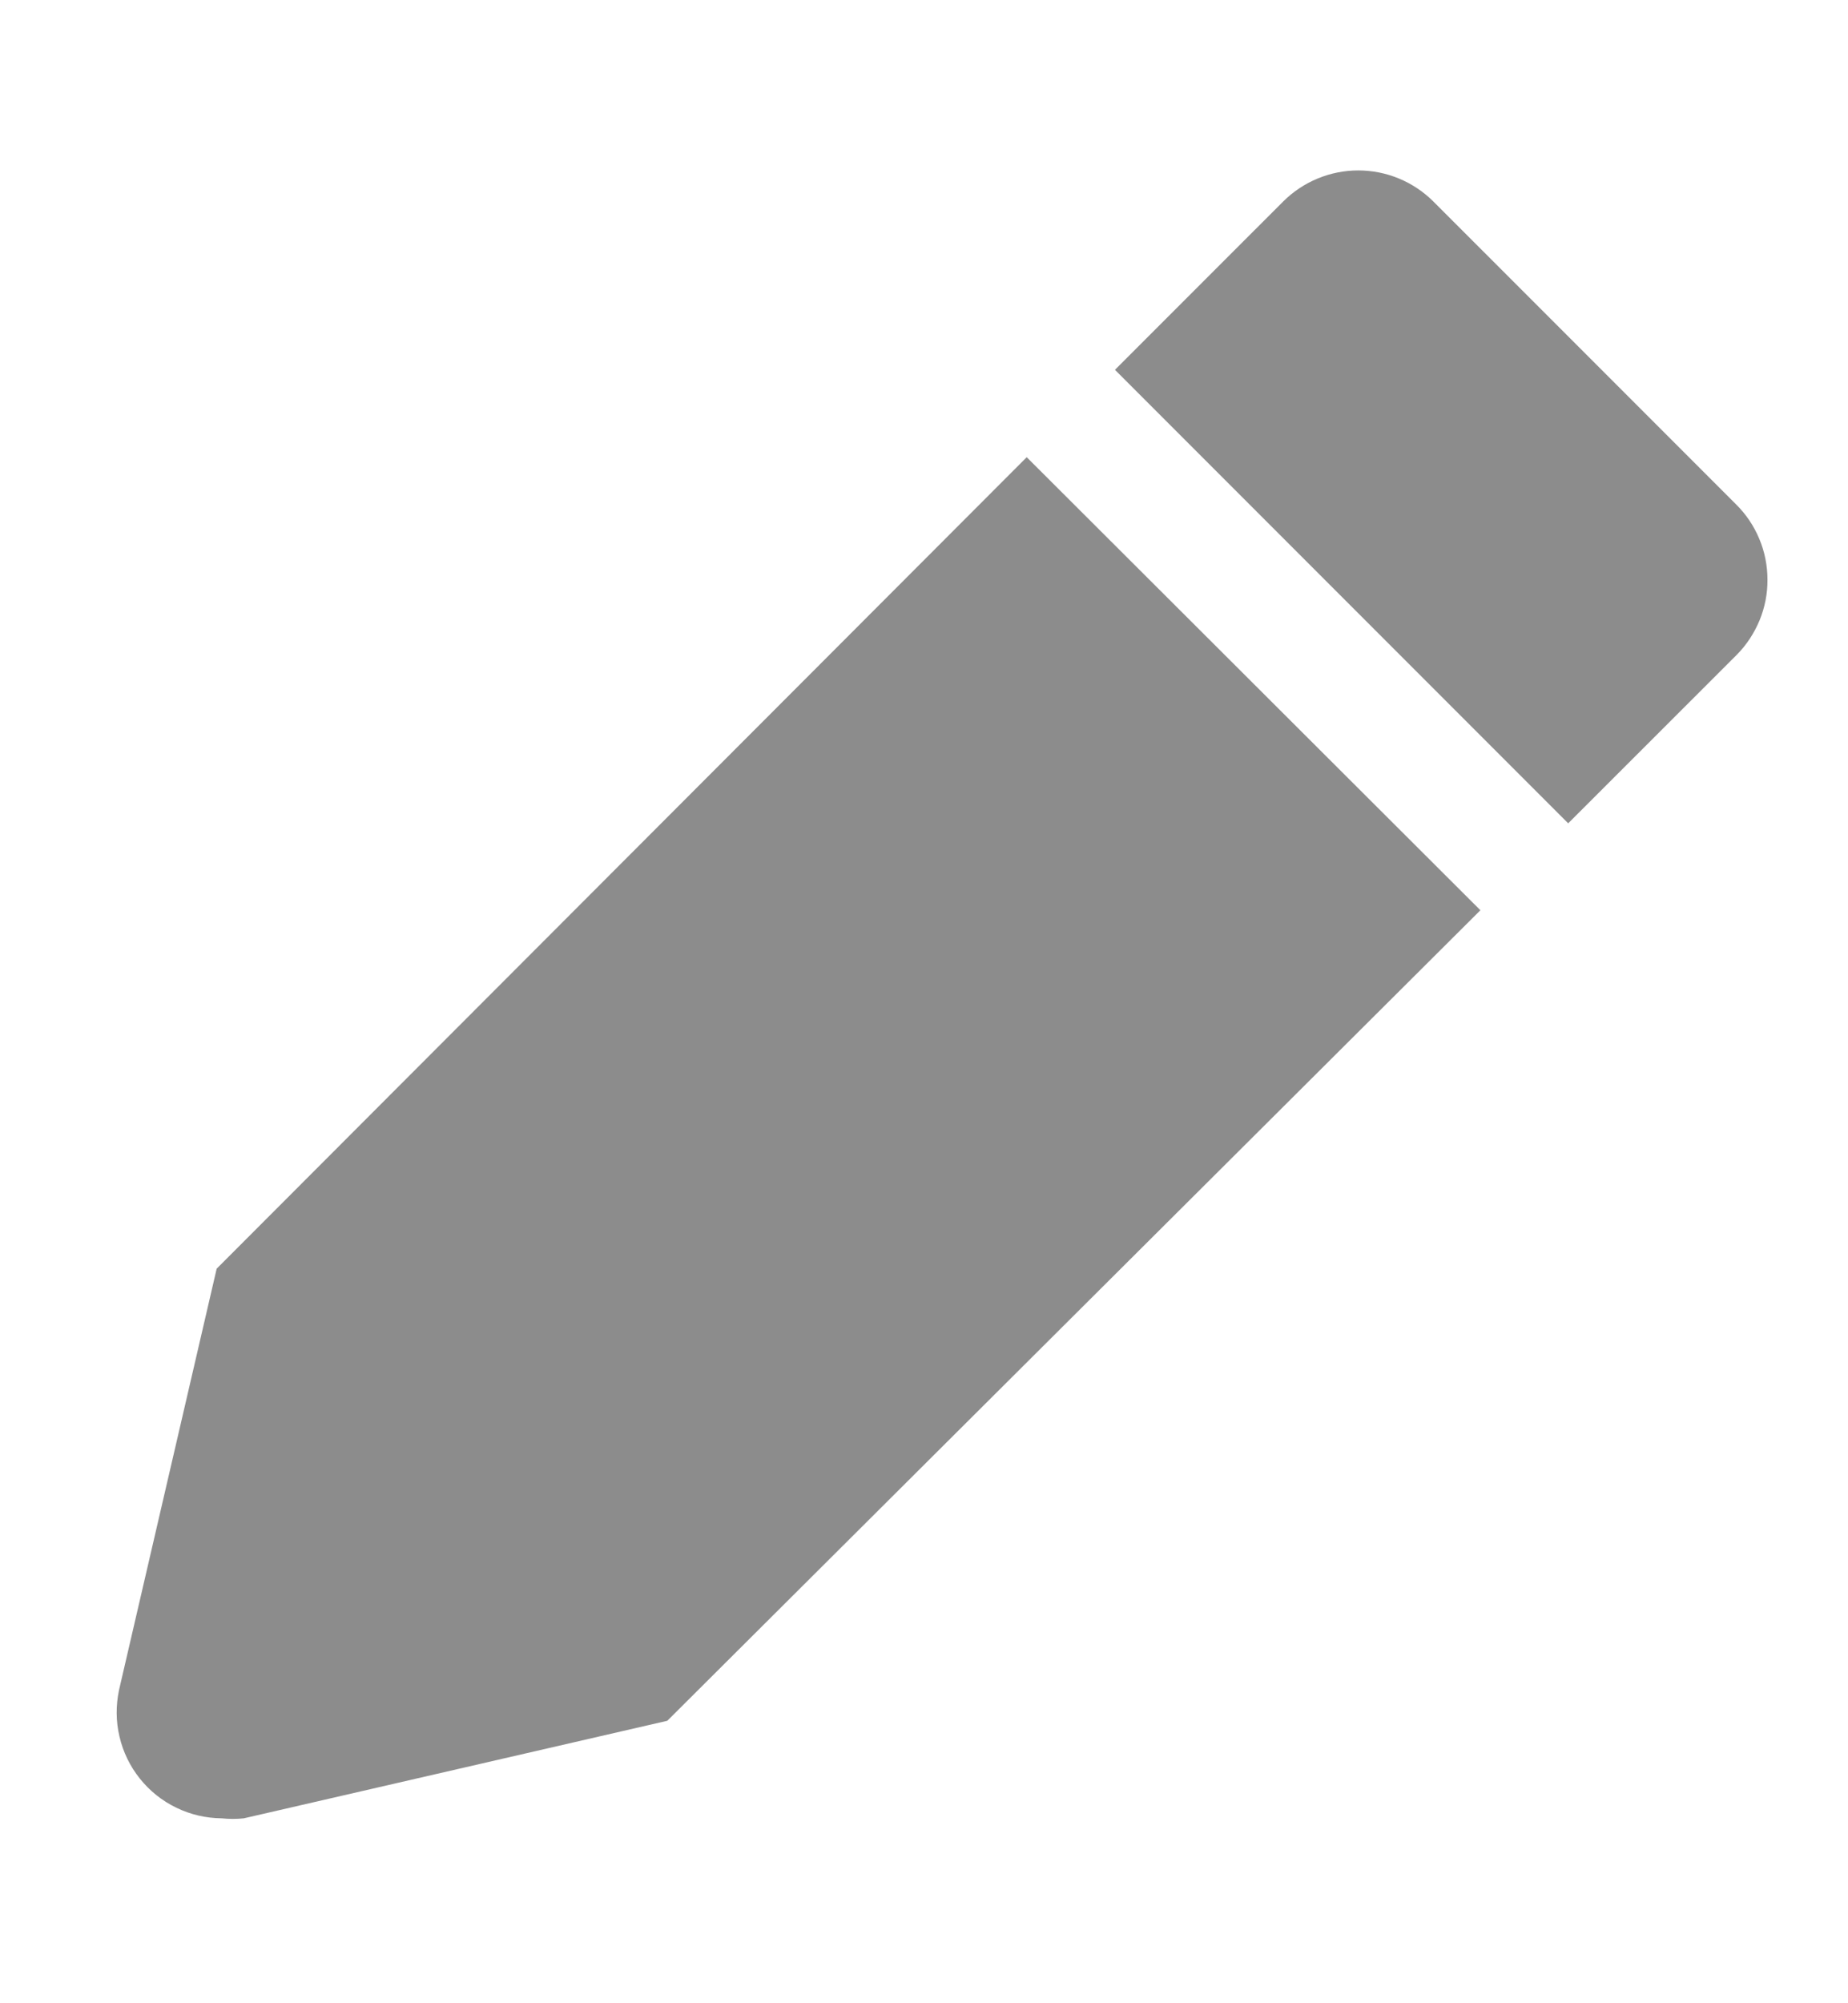 <svg width="12" height="13" viewBox="0 0 12 13" fill="none" xmlns="http://www.w3.org/2000/svg">
<path d="M1.407 8.233L0.773 10.967C0.752 11.067 0.752 11.17 0.776 11.27C0.799 11.369 0.844 11.462 0.908 11.542C0.972 11.622 1.053 11.687 1.145 11.731C1.237 11.776 1.338 11.799 1.44 11.8C1.488 11.805 1.536 11.805 1.583 11.8L4.333 11.167L9.613 5.907L6.667 2.967L1.407 8.233Z" fill="#8C8C8C"/>
<path d="M11.273 3.273L9.307 1.307C9.177 1.178 9.002 1.106 8.82 1.106C8.638 1.106 8.463 1.178 8.333 1.307L7.24 2.4L10.183 5.343L11.277 4.25C11.341 4.186 11.391 4.109 11.426 4.025C11.46 3.942 11.478 3.852 11.477 3.761C11.477 3.67 11.459 3.58 11.424 3.497C11.389 3.413 11.338 3.337 11.273 3.273Z" fill="#8C8C8C"/>
</svg>
